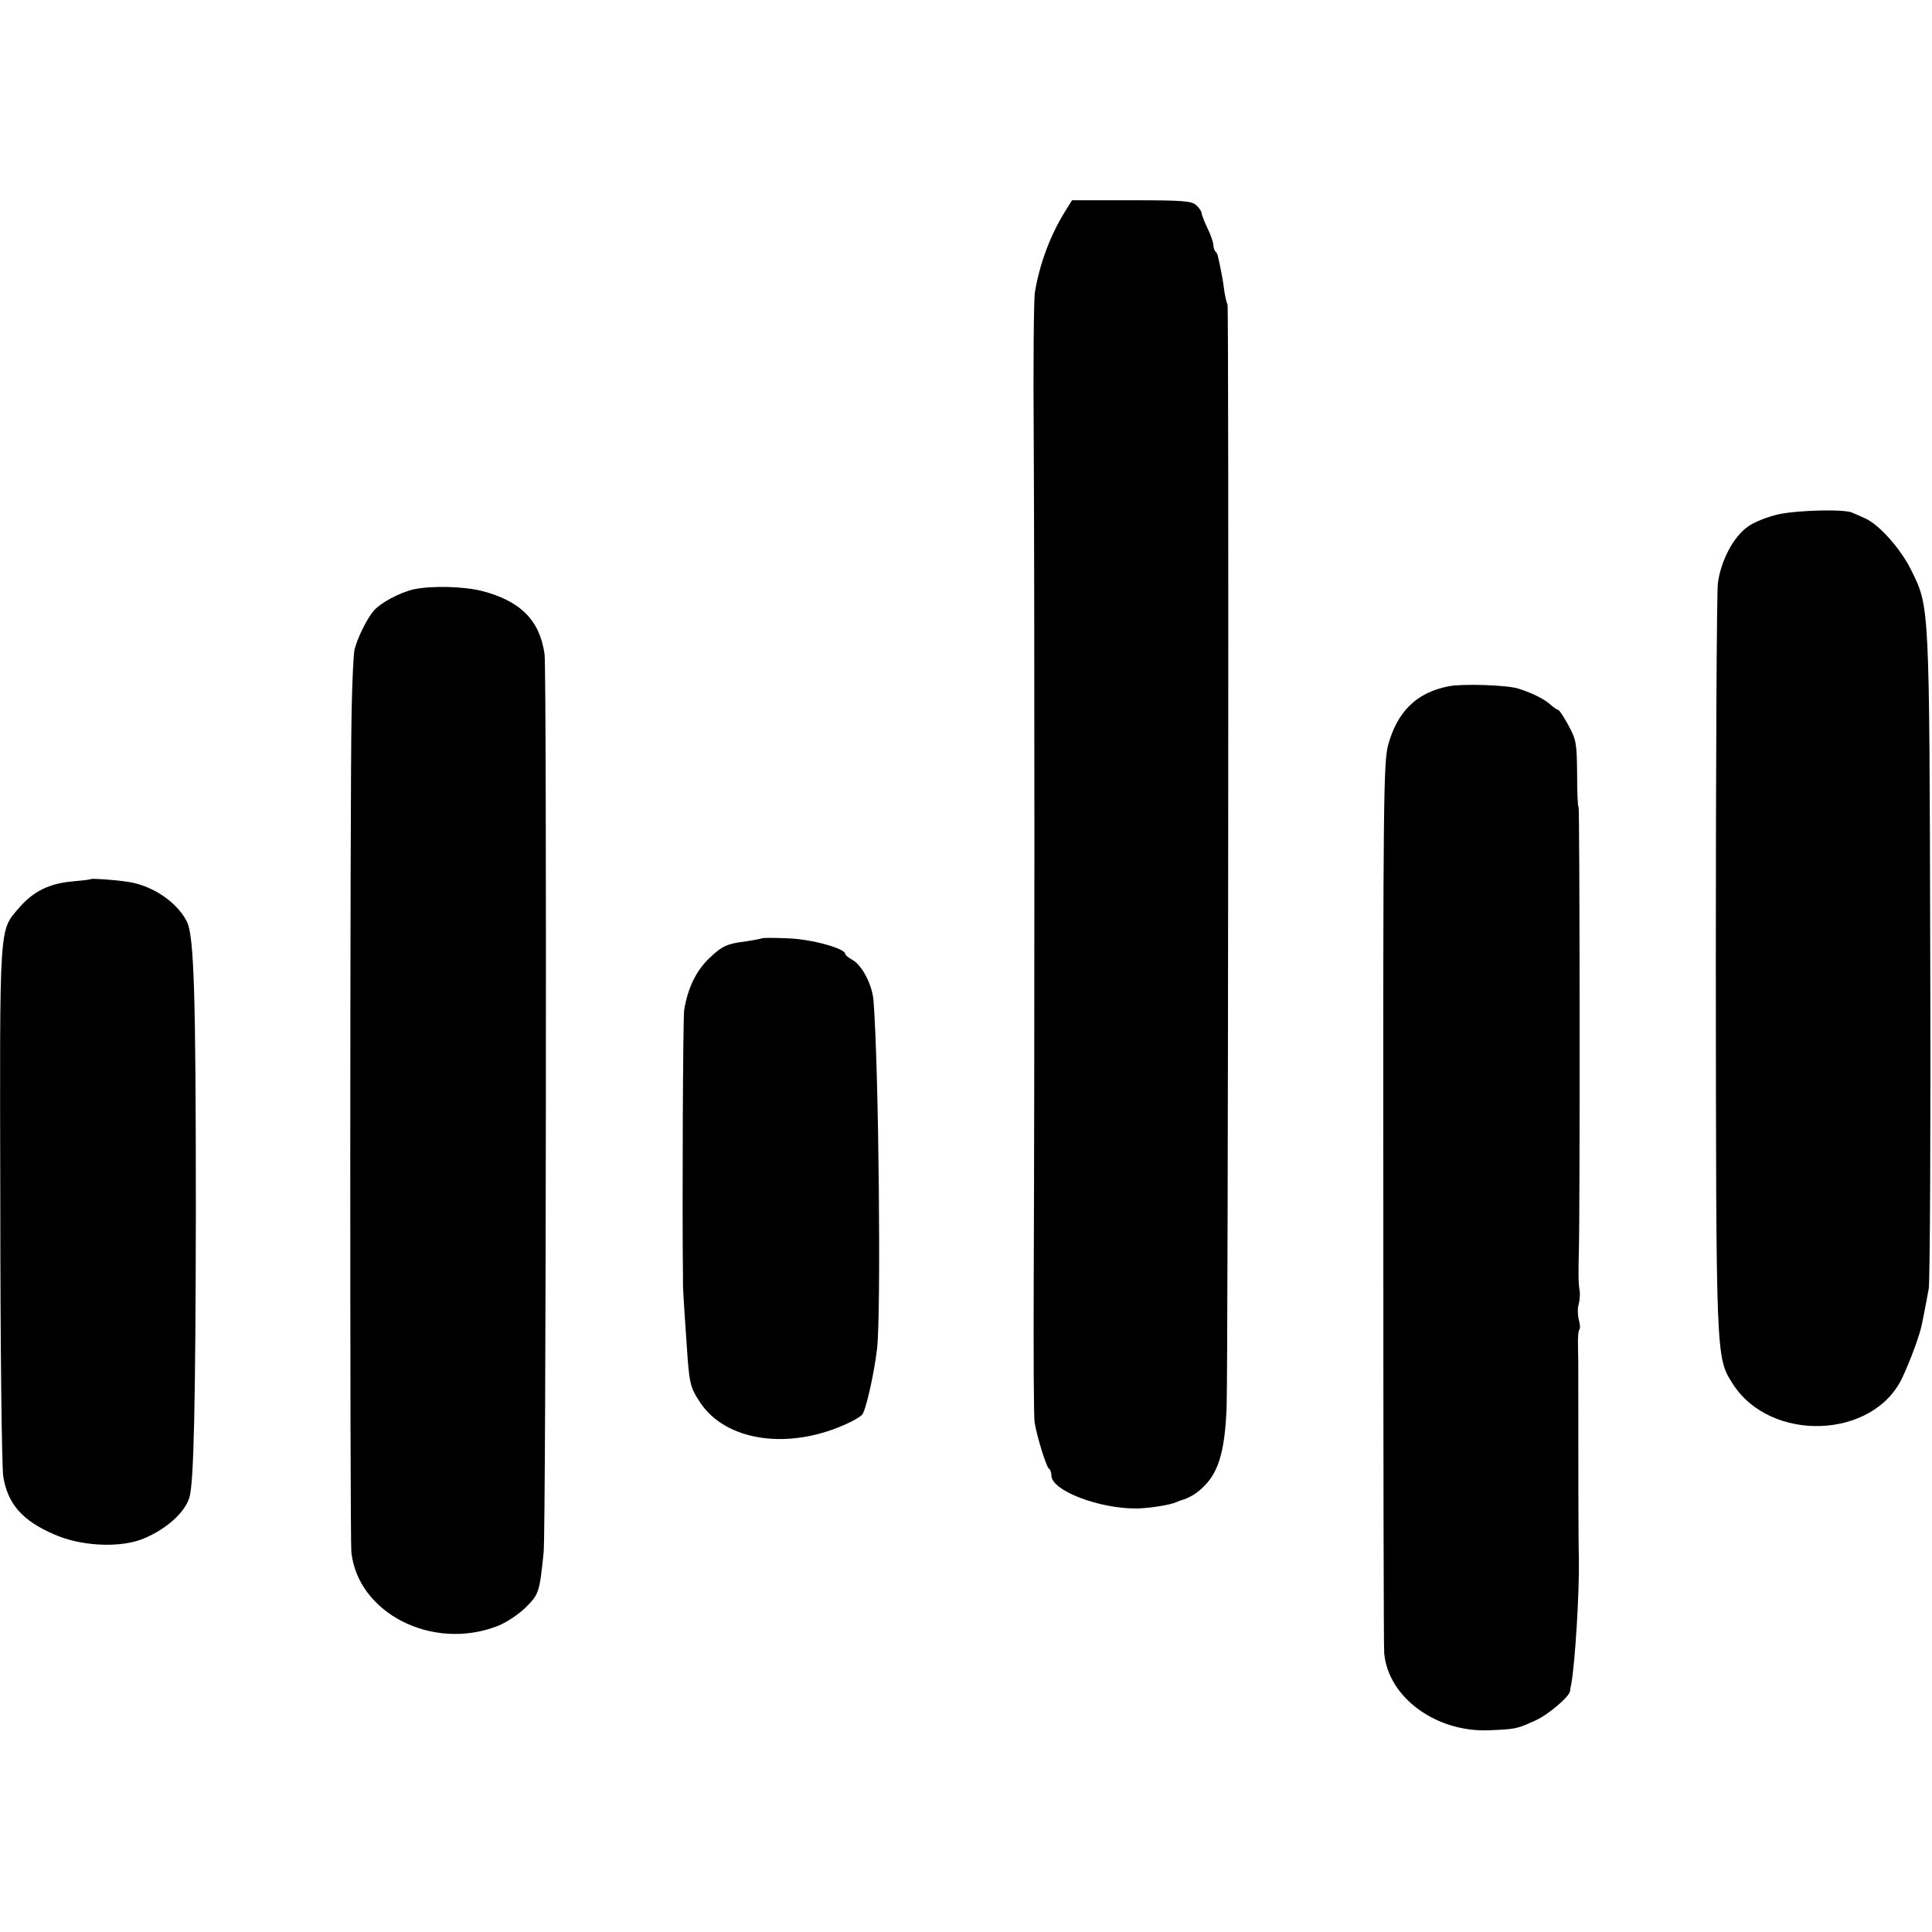<?xml version="1.0" standalone="no"?>
<!DOCTYPE svg PUBLIC "-//W3C//DTD SVG 20010904//EN"
 "http://www.w3.org/TR/2001/REC-SVG-20010904/DTD/svg10.dtd">
<svg version="1.0" xmlns="http://www.w3.org/2000/svg"
 width="656pt" height="656pt" viewBox="0 0 656 656"
 preserveAspectRatio="xMidYMid meet">
<g transform="translate(0,656) scale(0.1,-0.1)"
fill="#000000" stroke="none">
<path d="M3617 5843 c-50 -80 -87 -178 -103 -275 -4 -23 -6 -250 -4 -503 3
-537 3 -2150 0 -2835 -1 -261 0 -486 3 -500 8 -49 40 -151 48 -156 5 -3 9 -14
9 -24 0 -51 161 -113 290 -112 44 1 115 12 135 22 3 1 8 3 13 5 33 9 63 28 90
59 43 49 62 122 67 261 5 156 8 3731 3 3741 -3 5 -9 29 -12 54 -3 25 -9 56
-12 70 -3 14 -6 30 -8 37 -1 7 -5 16 -9 19 -4 4 -7 14 -7 23 -1 9 -9 34 -20
56 -11 22 -19 45 -20 51 0 6 -8 18 -18 27 -16 15 -47 17 -220 17 l-202 0 -23
-37z"/>
<path d="M6040 4814 c-36 -8 -83 -26 -105 -42 -49 -34 -92 -116 -102 -192 -4
-30 -7 -611 -7 -1290 1 -1351 0 -1337 57 -1428 128 -202 480 -189 577 22 29
62 59 145 66 181 2 11 6 31 9 45 3 14 9 48 14 75 4 28 7 538 5 1135 -3 1196
-2 1177 -65 1305 -35 71 -107 152 -154 174 -16 7 -37 17 -45 20 -26 13 -182 9
-250 -5z"/>
<path d="M1405 4559 c-48 -11 -114 -46 -137 -74 -23 -27 -55 -93 -64 -130 -4
-16 -8 -109 -10 -205 -6 -264 -6 -2808 -1 -2860 22 -207 274 -336 494 -252 30
11 72 39 97 63 46 46 48 51 62 189 8 84 11 2988 3 3049 -16 114 -81 180 -211
214 -62 16 -171 19 -233 6z"/>
<path d="M4920 4230 c-110 -21 -176 -86 -207 -201 -15 -59 -17 -187 -16 -1559
0 -822 1 -1508 3 -1524 14 -150 177 -269 357 -261 90 4 92 4 156 33 43 19 116
81 118 100 0 4 2 14 4 23 13 70 28 311 26 429 -2 52 -2 369 -2 620 0 25 0 69
-1 98 -1 29 1 55 5 58 3 3 2 18 -2 32 -4 15 -5 38 -1 52 4 14 5 34 4 45 -5 25
-5 60 -3 140 4 137 3 1505 -1 1505 -3 0 -5 51 -5 113 -1 104 -3 116 -30 165
-15 28 -31 52 -35 52 -3 0 -15 8 -26 18 -20 18 -61 39 -109 54 -37 12 -188 17
-235 8z"/>
<path d="M308 3575 c-2 -2 -31 -5 -64 -8 -77 -7 -131 -34 -178 -88 -70 -82
-67 -39 -65 -1006 0 -477 5 -894 10 -926 15 -93 64 -150 173 -197 85 -38 208
-46 288 -20 80 28 154 89 171 145 15 48 21 316 22 965 0 748 -6 944 -31 992
-35 67 -118 122 -201 134 -47 7 -122 12 -125 9z"/>
<path d="M2587 3374 c-1 -1 -25 -6 -52 -10 -66 -8 -83 -16 -125 -56 -46 -43
-75 -103 -87 -178 -4 -26 -7 -674 -4 -905 0 -11 0 -24 0 -30 0 -15 10 -170 16
-250 7 -86 11 -100 43 -148 88 -132 303 -162 500 -70 20 9 42 22 49 29 12 12
40 133 51 224 14 119 6 950 -12 1182 -4 54 -39 121 -72 139 -13 7 -24 16 -24
20 0 19 -118 51 -197 53 -46 2 -84 2 -86 0z"/>
</g>
</svg>
